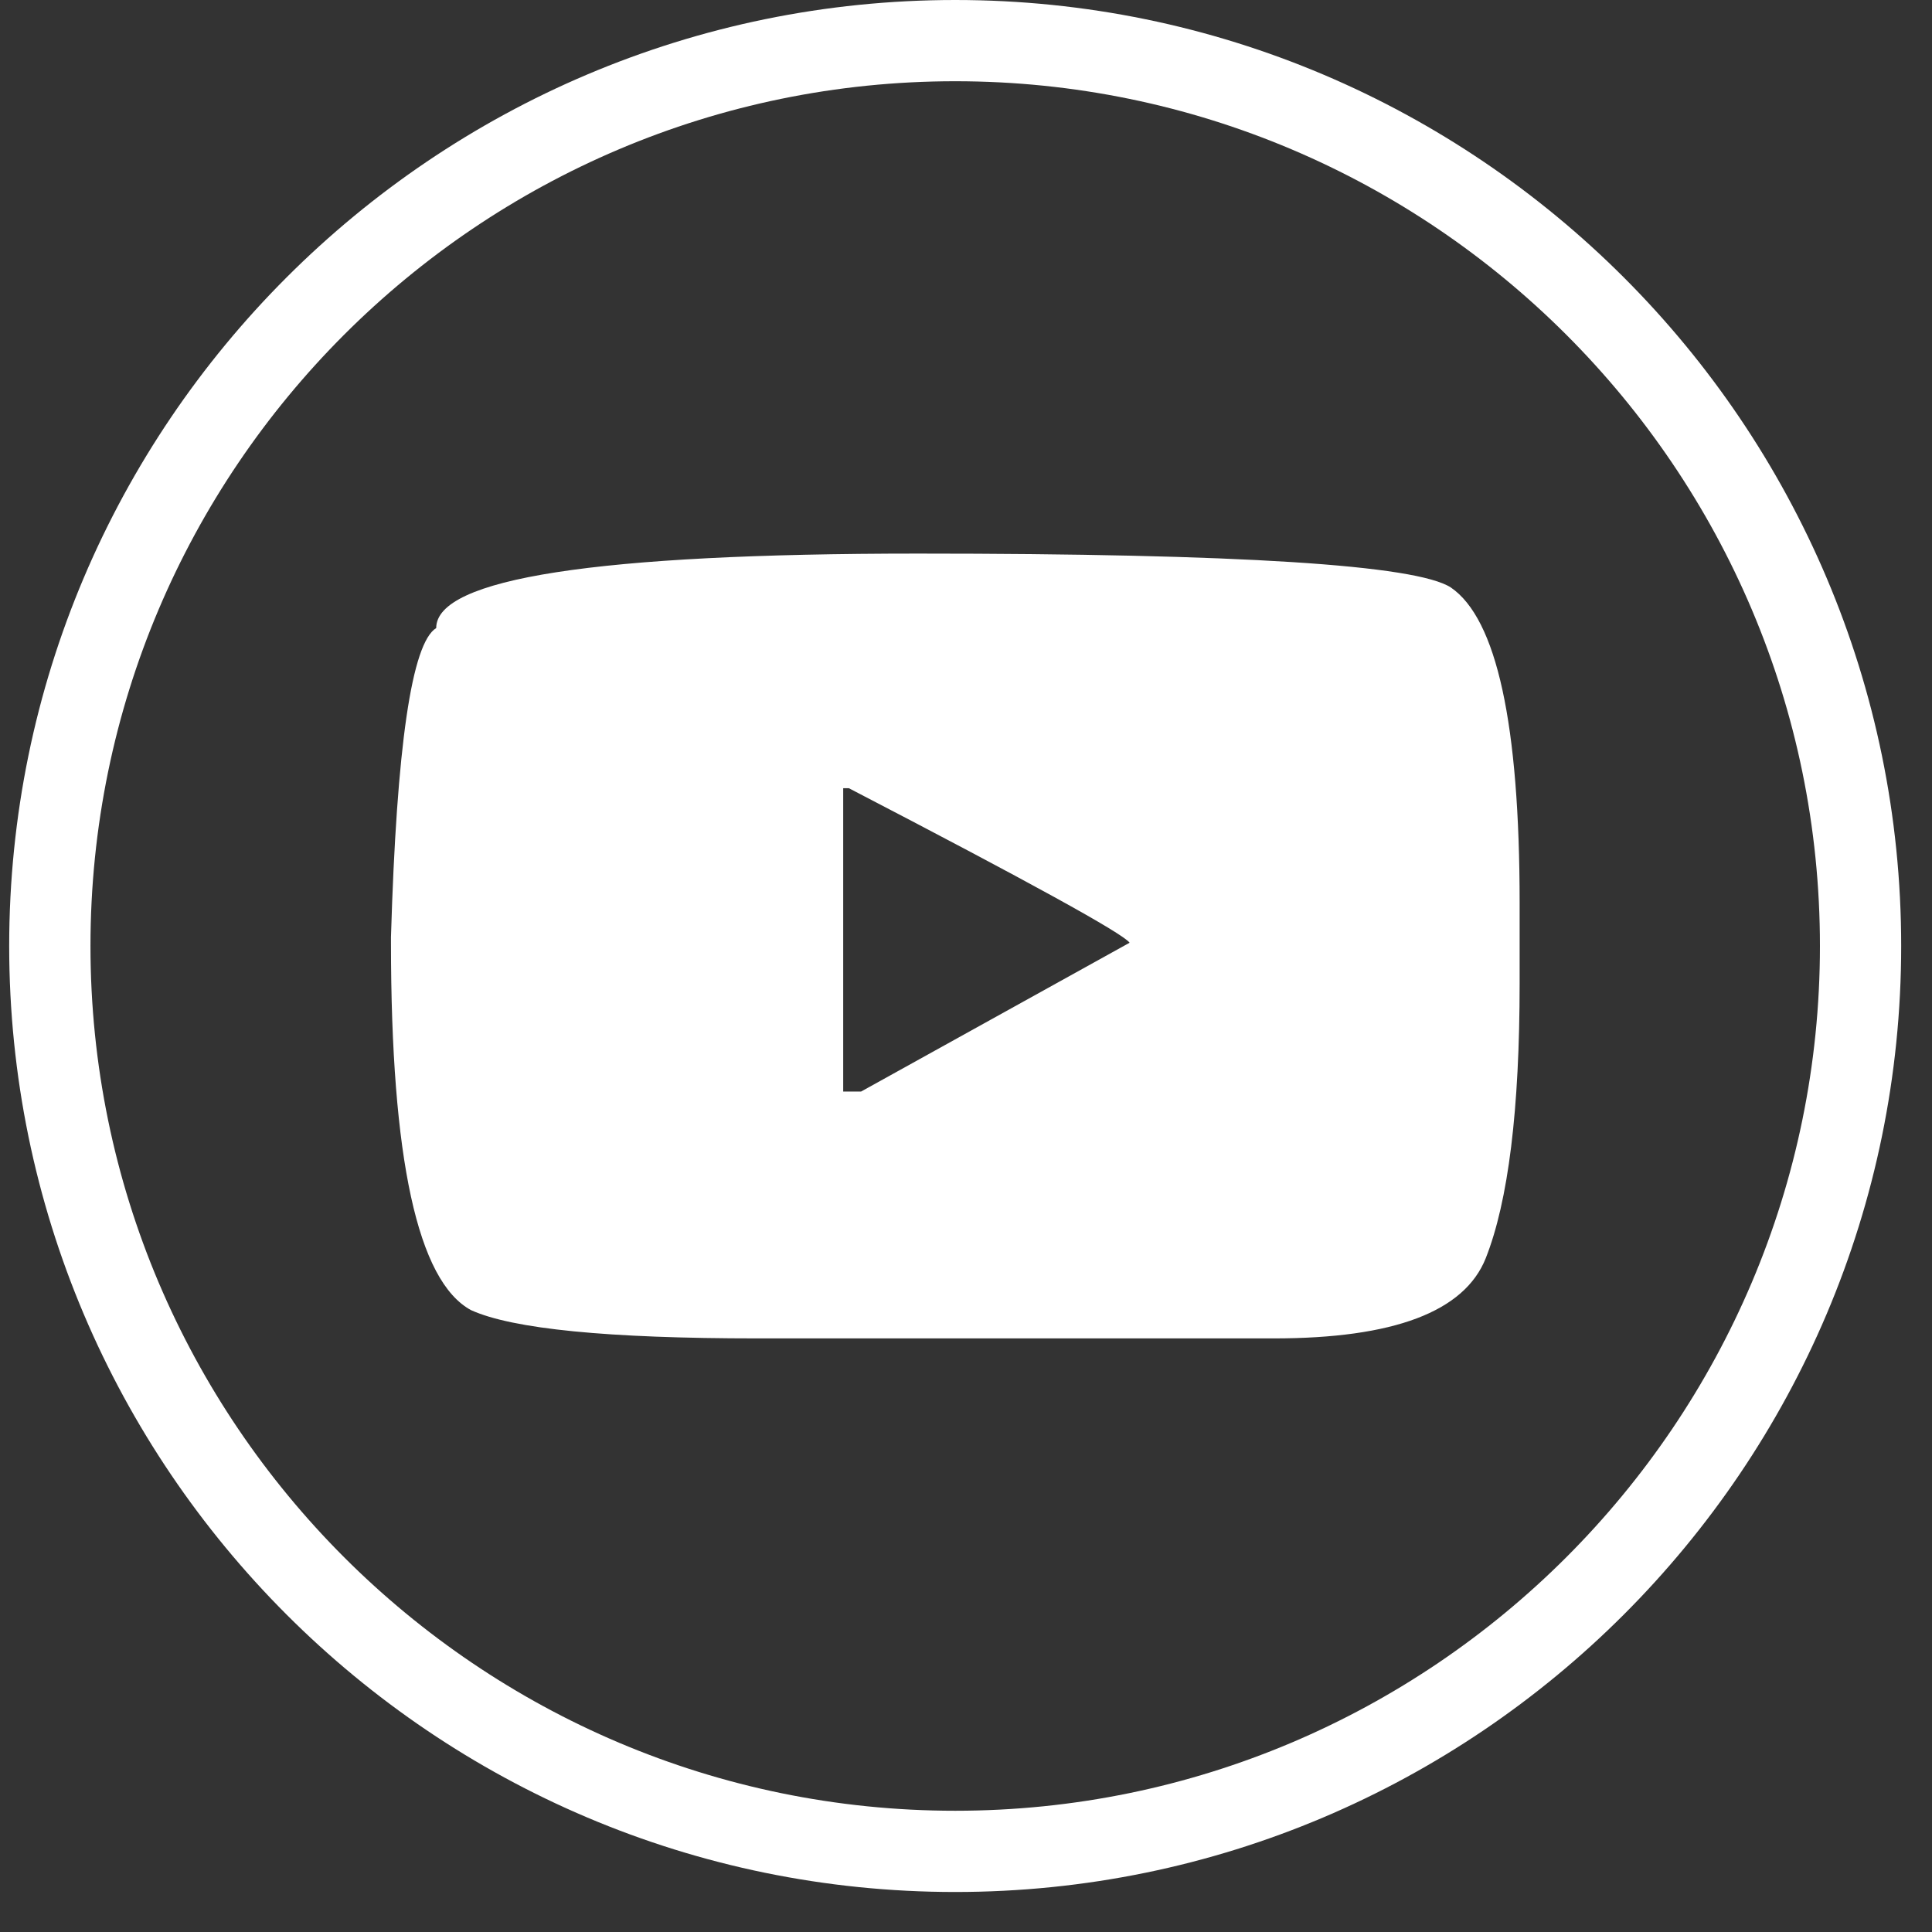 <svg width="41" height="41" viewBox="0 0 41 41" fill="none" xmlns="http://www.w3.org/2000/svg">
<rect x="0" y="0" width="41" height="41" fill="#333333" stroke="none"/>
<path d="M20.271 40.151C9.201 40.151 0.195 31.145 0.195 20.075C0.195 9.006 9.201 0 20.271 0C31.34 0 40.346 9.006 40.346 20.075C40.346 31.145 31.34 40.151 20.271 40.151ZM20.271 1.724C10.152 1.724 1.92 9.957 1.92 20.075C1.92 30.194 10.152 38.427 20.271 38.427C30.39 38.427 38.622 30.194 38.622 20.075C38.622 9.957 30.39 1.724 20.271 1.724Z" fill="white"/>
<path d="M30.79 12.468C31.762 13.134 32.249 15.367 32.249 19.166V20.865C32.249 23.544 32.009 25.491 31.529 26.703C31.076 27.837 29.576 28.403 27.031 28.403H16.074C12.902 28.403 10.876 28.203 9.996 27.803C8.863 27.19 8.297 24.591 8.297 20.006V19.886C8.417 15.834 8.737 13.648 9.257 13.328C9.257 12.275 12.662 11.748 19.473 11.748C26.284 11.748 30.056 11.988 30.79 12.468ZM17.894 23.164H18.274L23.972 20.006C23.825 19.805 21.839 18.713 18.014 16.727H17.894V23.164H17.894Z" fill="white"/>
</svg>
